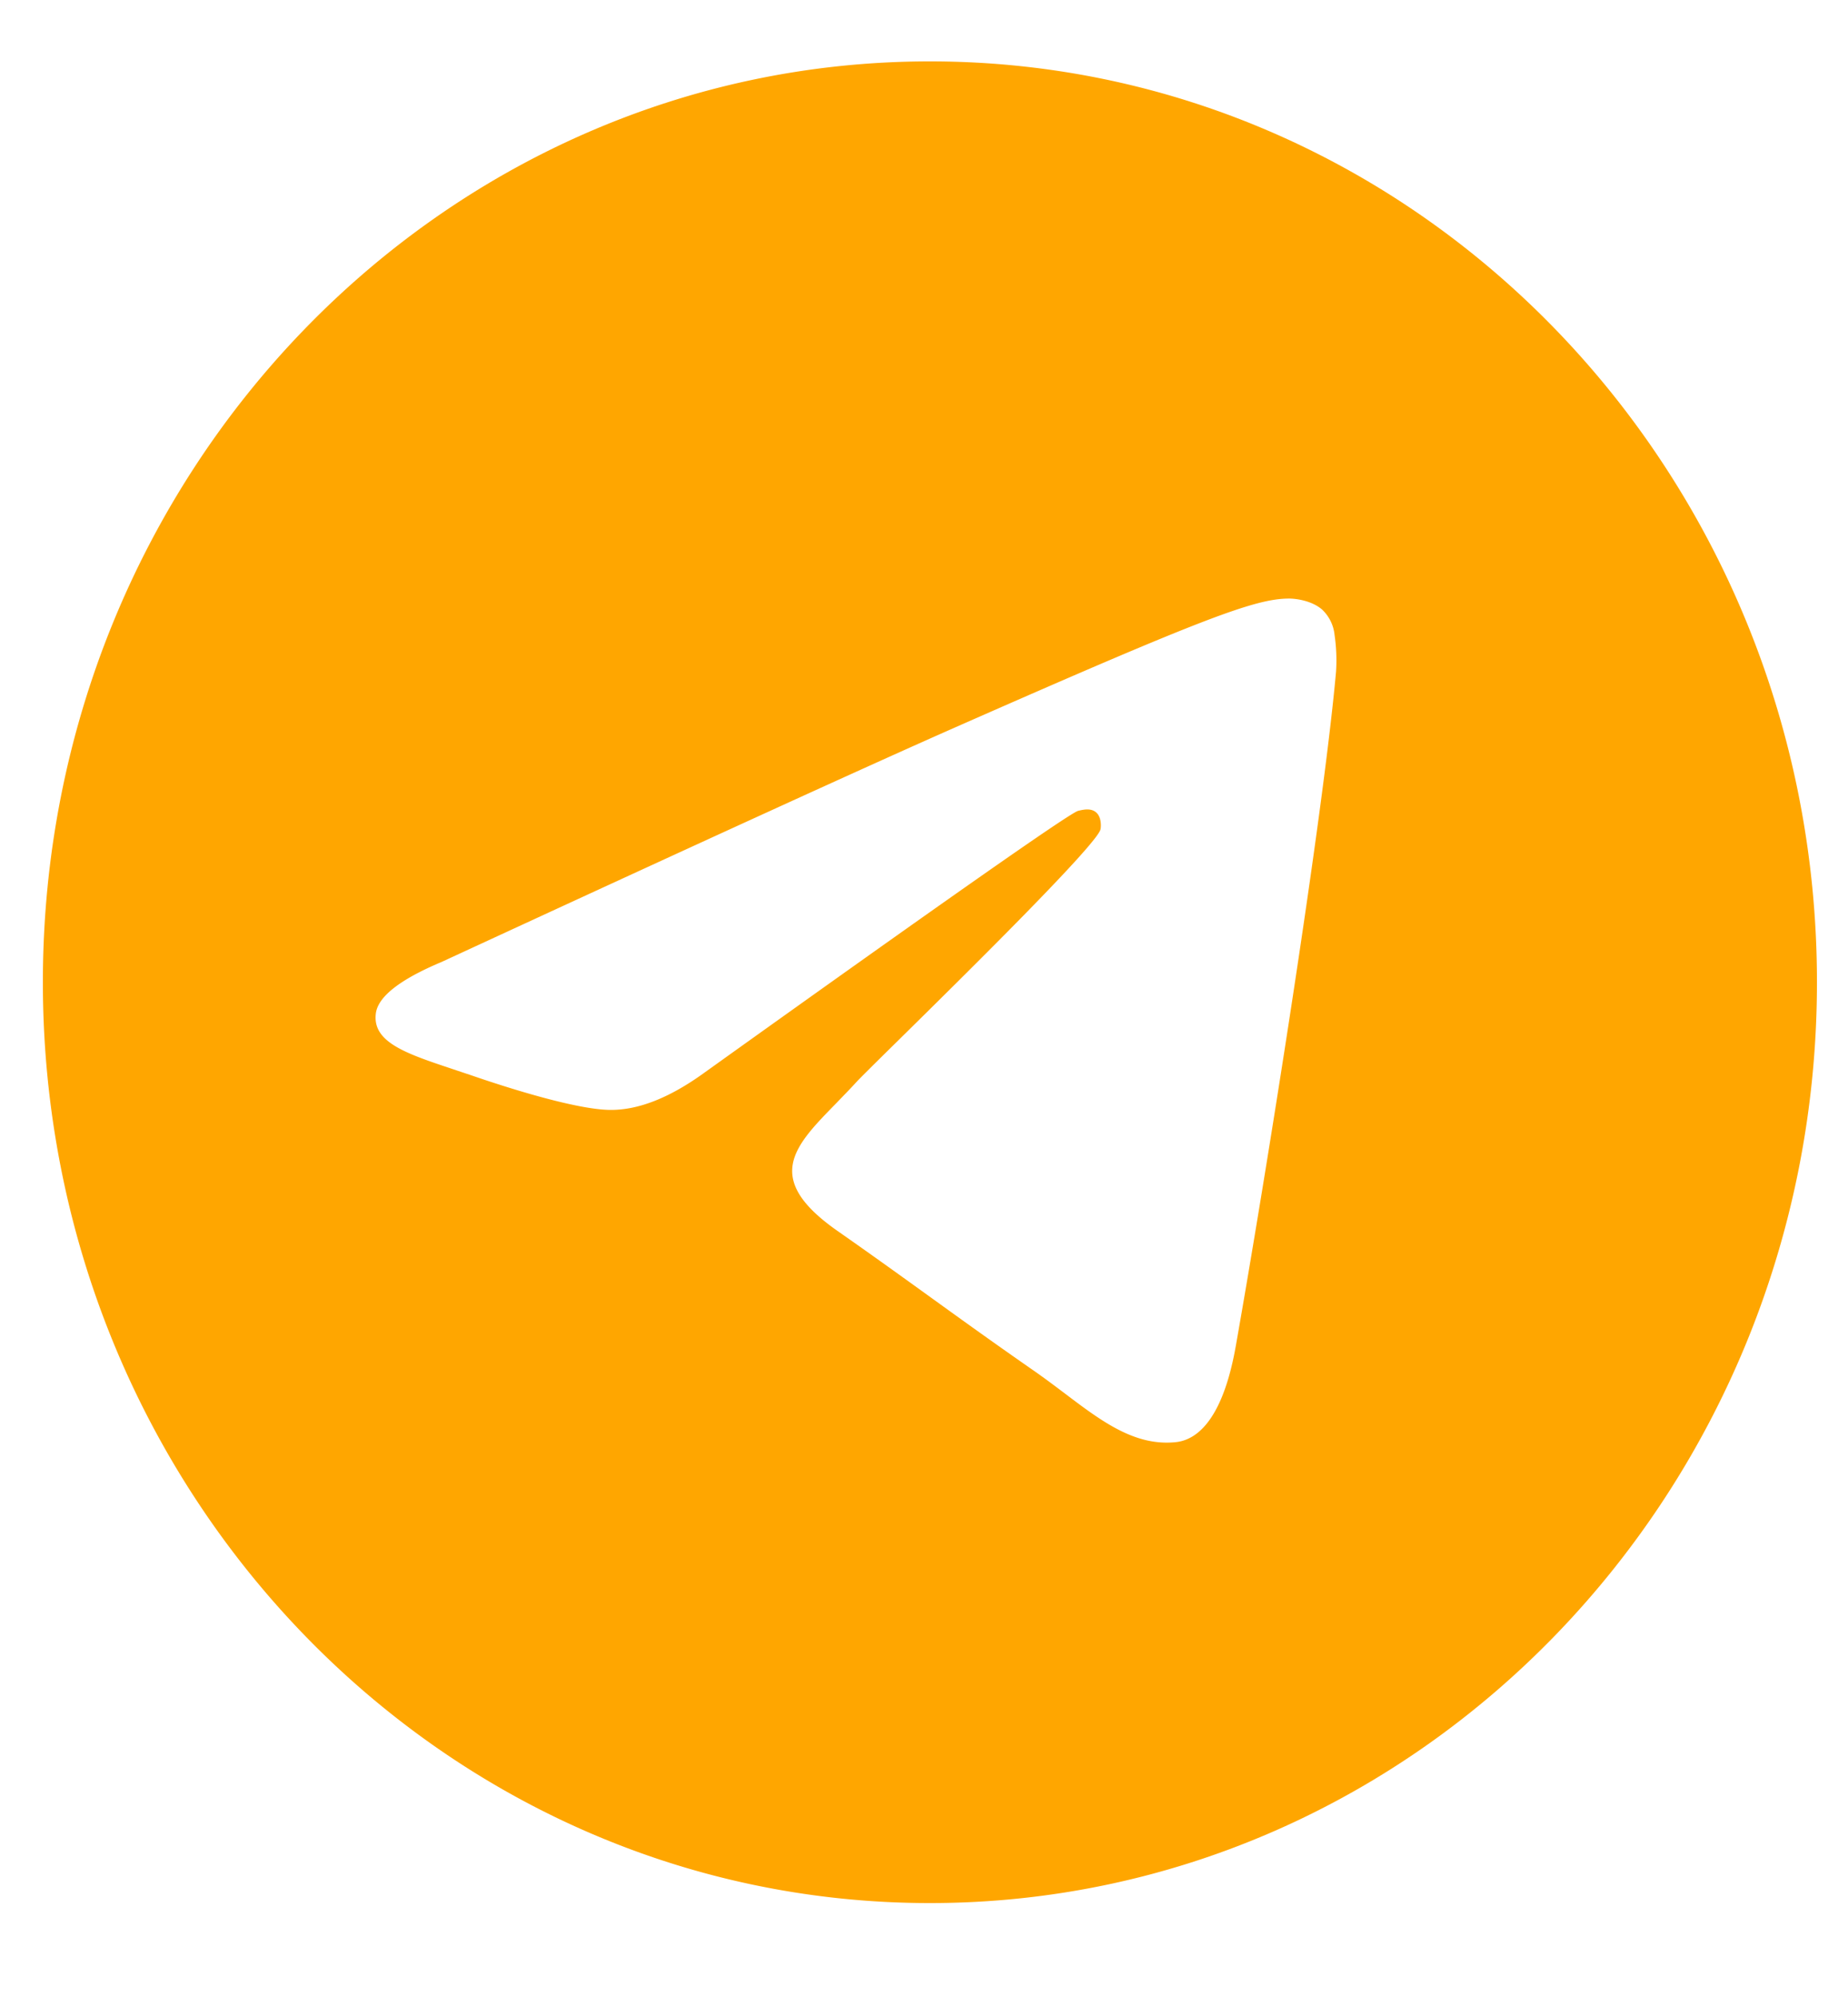 <svg xmlns="http://www.w3.org/2000/svg" width="25" height="27" fill="none"><g clip-path="url(#a)"><path fill="#FFA600" fill-rule="evenodd" d="M24.58 13.28c0 6.876-5.373 12.45-12 12.45s-12-5.574-12-12.45C.58 6.404 5.953.83 12.58.83s12 5.574 12 12.45ZM12.955 9.82c-1.165.513-3.492 1.575-6.981 3.186-.567.238-.864.472-.89.7-.046.386.41.538 1.03.745l.263.088c.61.21 1.433.457 1.86.467.388.009.82-.16 1.299-.508 3.26-2.332 4.943-3.51 5.049-3.535.074-.018.178-.041.248.025s.063.19.055.224c-.045.204-1.835 1.968-2.762 2.88-.29.285-.494.487-.536.533-.094.103-.19.2-.281.295-.568.58-.994 1.014.023 1.724.489.342.88.624 1.27.905.427.308.852.614 1.402.996.14.098.274.199.404.297.496.375.942.711 1.492.657.32-.03.65-.35.818-1.3.397-2.245 1.176-7.111 1.356-9.116a2.37 2.37 0 0 0-.02-.5.546.546 0 0 0-.17-.343c-.144-.123-.365-.15-.464-.147-.45.008-1.141.263-4.465 1.727Z" clip-rule="evenodd"/></g><defs><clipPath id="a"><path fill="#fff" d="M.58.08h24v26h-24z"/></clipPath></defs></svg>